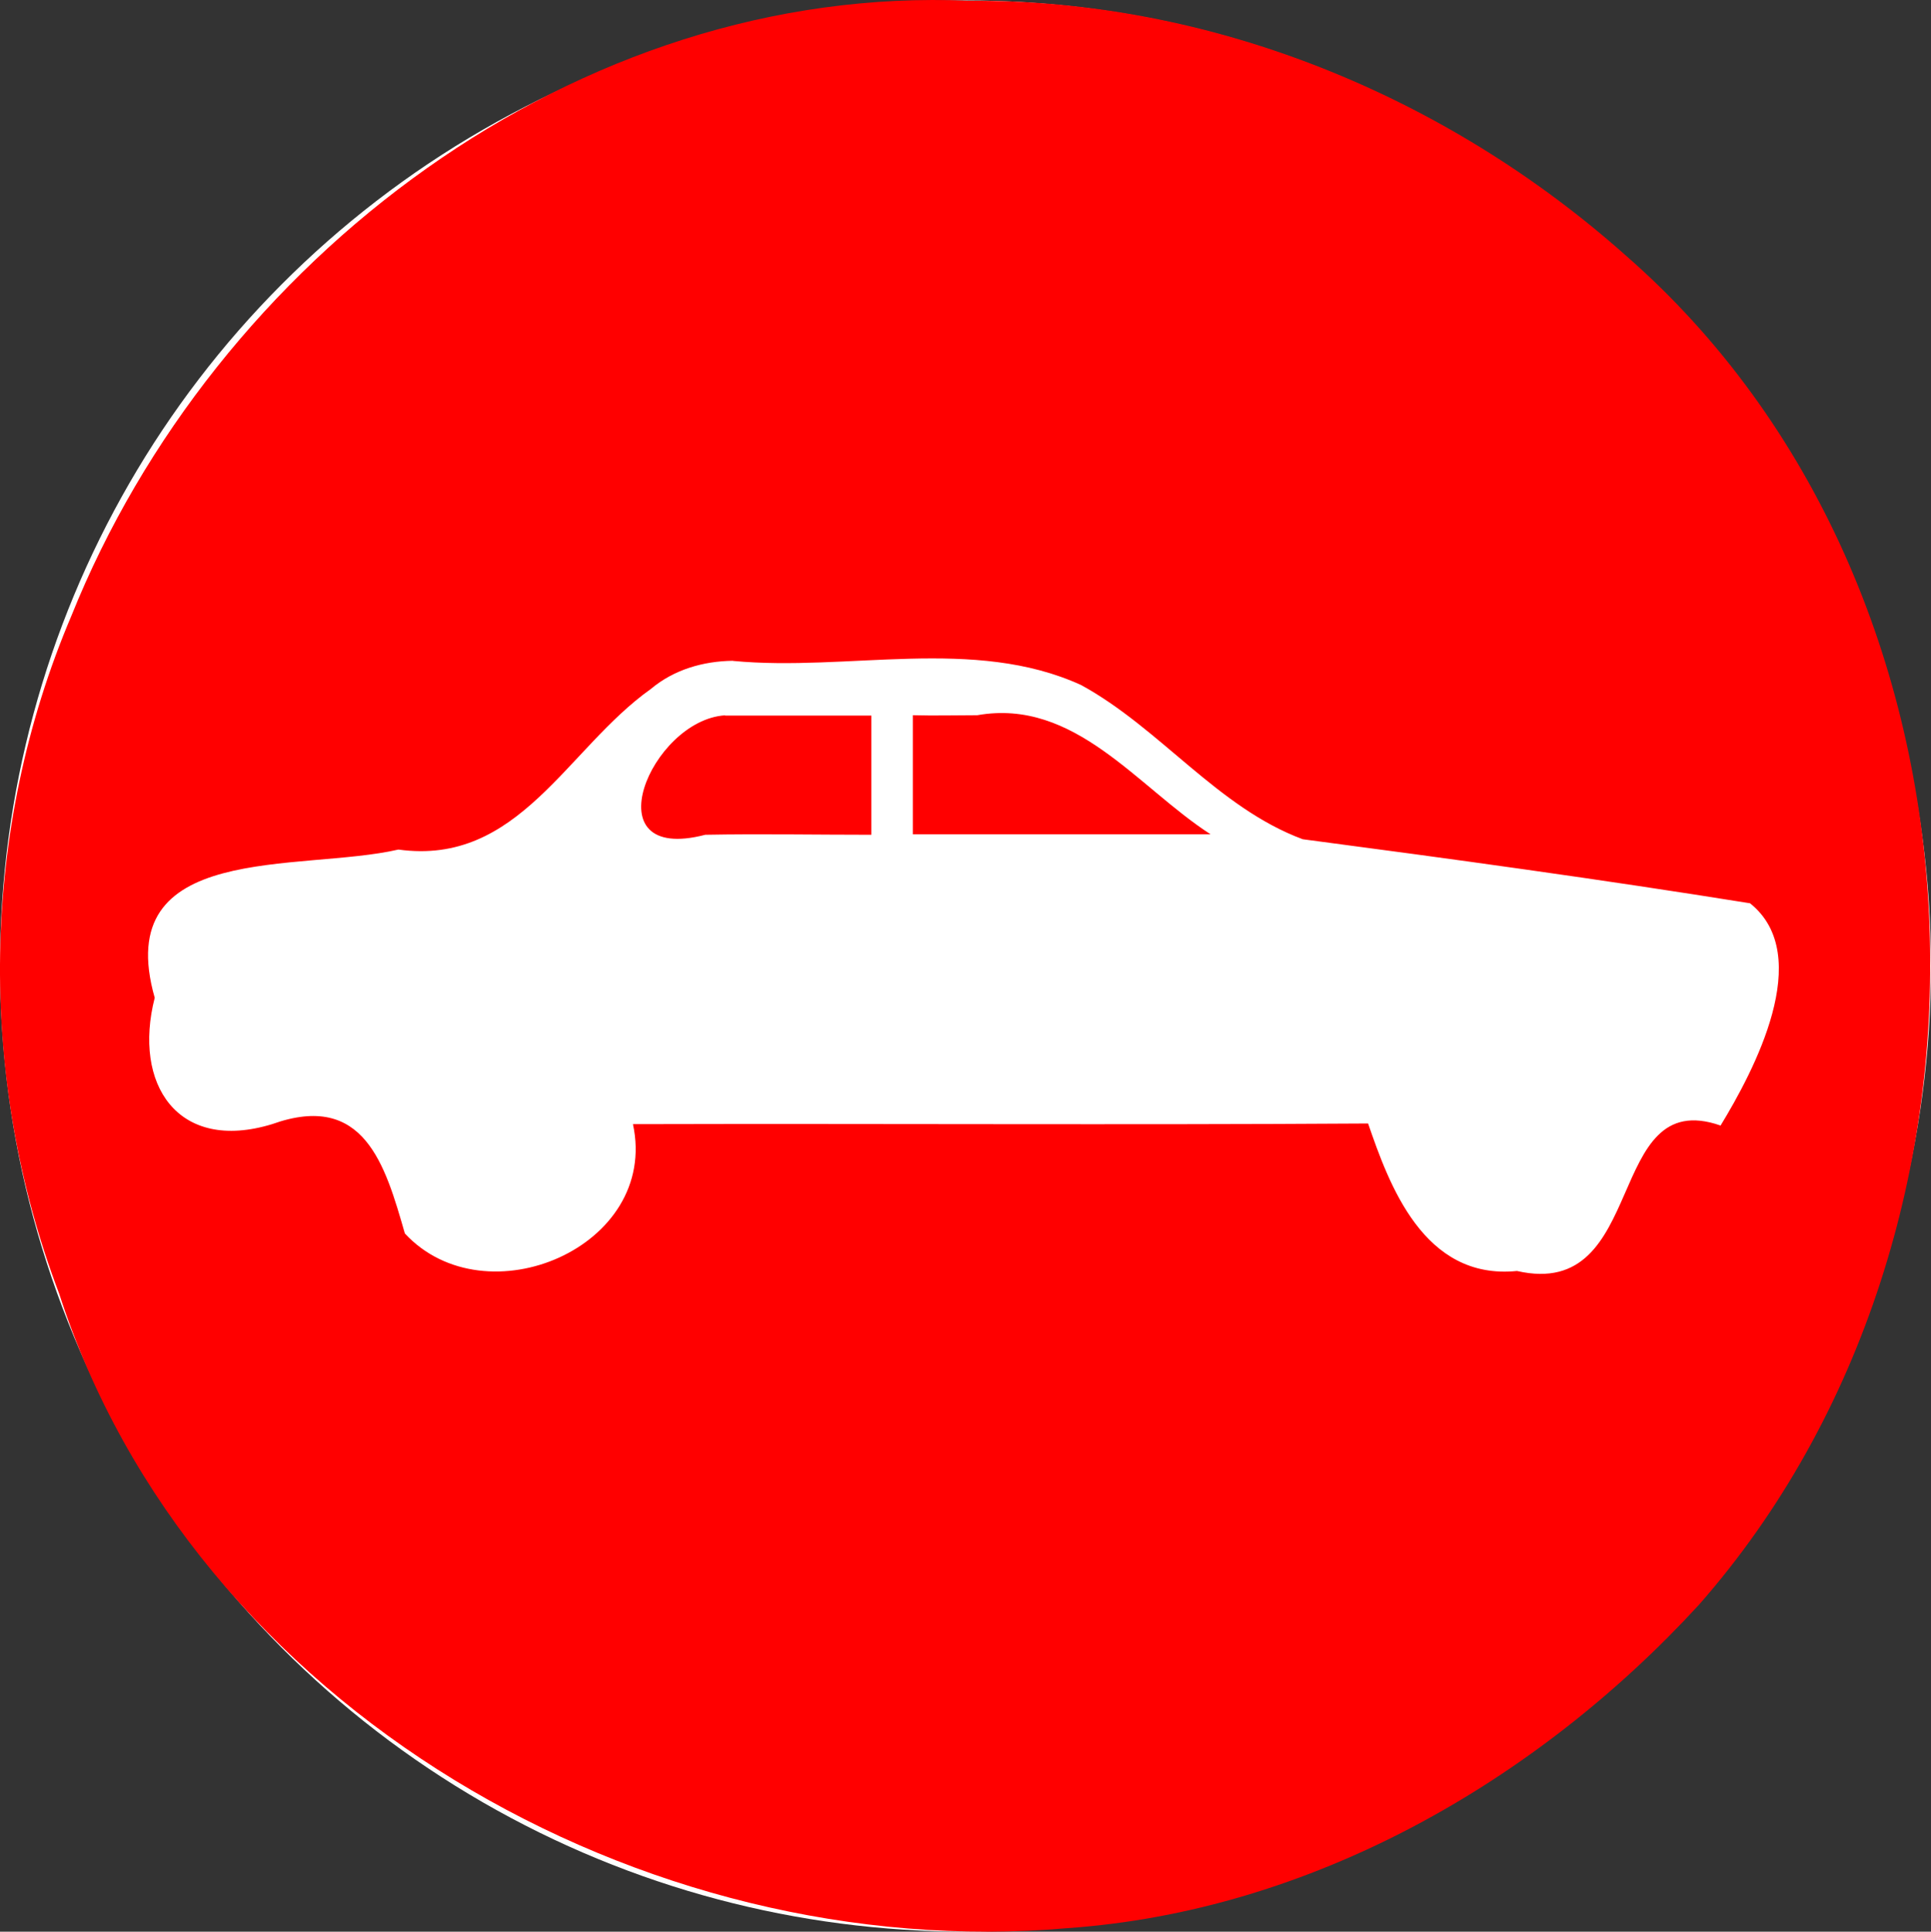 <?xml version="1.0" encoding="UTF-8" standalone="no"?>
<!-- Created with Inkscape (http://www.inkscape.org/) -->

<svg
   xmlns:dc="http://purl.org/dc/elements/1.1/"
   xmlns:cc="http://creativecommons.org/ns#"
   xmlns:rdf="http://www.w3.org/1999/02/22-rdf-syntax-ns#"
   xmlns:svg="http://www.w3.org/2000/svg"
   xmlns="http://www.w3.org/2000/svg"
   xmlns:sodipodi="http://sodipodi.sourceforge.net/DTD/sodipodi-0.dtd"
   xmlns:inkscape="http://www.inkscape.org/namespaces/inkscape"
   width="32"
   height="32.008"
   viewBox="0 0 32 32.008"
   id="svg4870"
   version="1.1"
   inkscape:version="0.91 r13725"
   sodipodi:docname="car-icon-active.svg">
  <rect x="0" y="0" width="32" height="32.008" fill="#333333" stroke="none"/>
  <defs
     id="defs4872" />
  <sodipodi:namedview
     id="base"
     pagecolor="#ffffff"
     bordercolor="#666666"
     borderopacity="1.0"
     inkscape:pageopacity="0.0"
     inkscape:pageshadow="2"
     inkscape:zoom="3.959798"
     inkscape:cx="79.142251"
     inkscape:cy="29.576974"
     inkscape:document-units="px"
     inkscape:current-layer="layer1"
     showgrid="false"
     inkscape:window-width="1600"
     inkscape:window-height="837"
     inkscape:window-x="-8"
     inkscape:window-y="-8"
     inkscape:window-maximized="1"
     inkscape:snap-center="true"
     fit-margin-top="0"
     fit-margin-left="0"
     fit-margin-right="0"
     fit-margin-bottom="0"
     units="px" />
  <g
     inkscape:label="Layer 1"
     inkscape:groupmode="layer"
     id="layer1"
     transform="translate(0,-1020.355)">
    <circle
       style="fill:#ffffff;fill-opacity:1;stroke:none;stroke-width:1;stroke-linecap:butt;stroke-linejoin:miter;stroke-miterlimit:4;stroke-dasharray:1, 1;stroke-dashoffset:0;stroke-opacity:1"
       id="path5448"
       cx="16"
       cy="1036.362"
       r="16" />
    <path
       style="fill:#ff0000;fill-opacity:1;stroke:none;stroke-width:1;stroke-linecap:butt;stroke-linejoin:miter;stroke-miterlimit:4;stroke-dasharray:1, 1;stroke-dashoffset:0;stroke-opacity:1"
       d="m 16.058,1020.368 c -6.499,-0.289 -12.503,4.293 -14.875,10.191 -1.508,3.543 -1.573,7.632 -0.204,11.228 2.21,6.86 9.683,11.131 16.711,10.517 4.029,-0.282 7.763,-2.418 10.461,-5.354 5.473,-6.22 5.108,-16.846 -1.208,-22.361 -2.98,-2.652 -6.876,-4.249 -10.886,-4.221 z m -3.912,10.938 c 1.905,0.182 3.992,-0.412 5.77,0.4 1.314,0.718 2.263,2.032 3.673,2.555 2.472,0.326 4.948,0.665 7.412,1.061 1.084,0.866 0.059,2.784 -0.488,3.683 -1.936,-0.677 -1.185,2.91 -3.374,2.41 -1.55,0.156 -2.122,-1.442 -2.467,-2.444 -4.053,0.026 -8.123,0 -12.183,0.011 0.44,2.036 -2.442,3.255 -3.78,1.811 -0.328,-1.142 -0.676,-2.357 -2.2,-1.811 -1.568,0.478 -2.31,-0.666 -1.945,-2.094 -0.74,-2.6 2.409,-2.08 4.038,-2.456 1.997,0.275 2.79,-1.673 4.184,-2.661 0.381,-0.321 0.868,-0.461 1.36,-0.467 z m -0.133,0.902 c -1.226,0.081 -2.233,2.474 -0.325,1.979 0.916,-0.017 1.835,0 2.752,0 0,-0.658 0,-1.317 0,-1.975 -0.809,0 -1.618,0 -2.427,0 z m 3.114,0 c 0,0.657 0,1.314 0,1.971 1.645,0 3.289,0 4.934,0 -1.211,-0.782 -2.248,-2.258 -3.865,-1.973 -0.356,0 -0.713,0.01 -1.069,0 z"
       id="path5434"
       inkscape:connector-curvature="0" />
  </g>
</svg>
